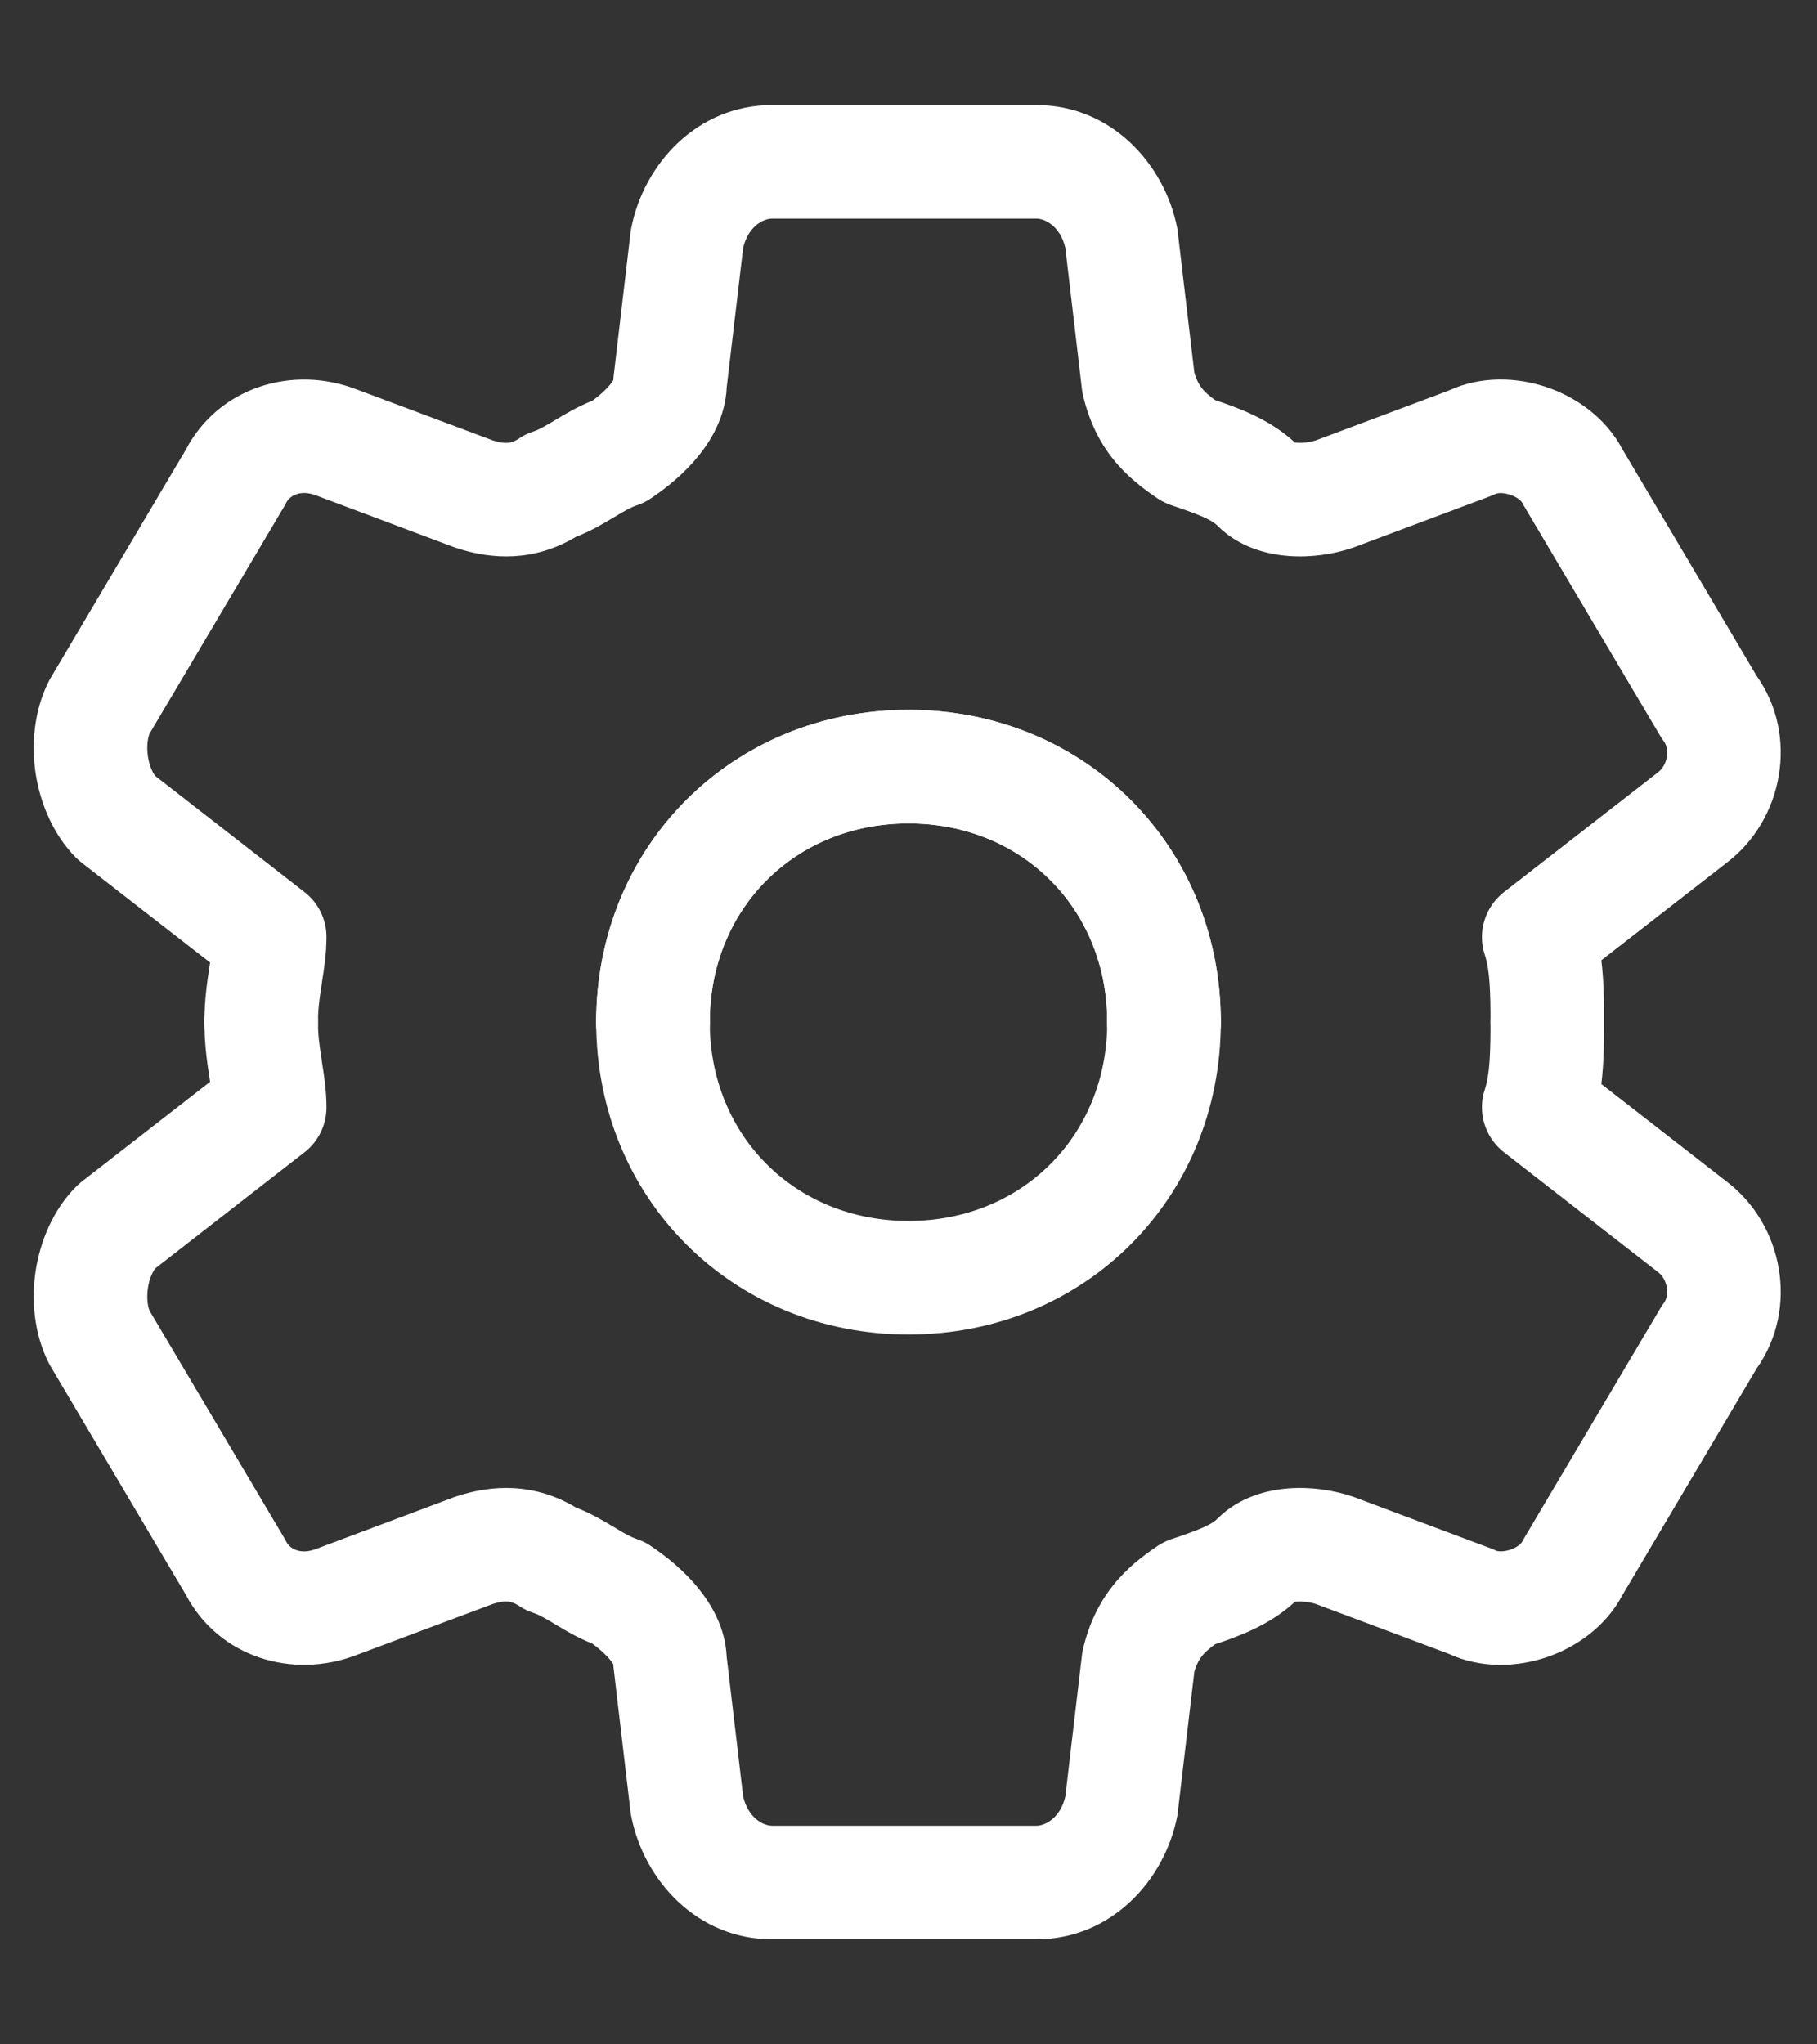 <svg width="16" height="18" viewBox="0 0 16 18" fill="none" xmlns="http://www.w3.org/2000/svg">
<rect x="0" y="0" width="16" height="18" fill="#333333" stroke="none"/>
<path fill-rule="evenodd" clip-rule="evenodd" d="M8 7.25C7.001 7.25 6.25 8.001 6.25 9C6.25 9.276 6.026 9.5 5.75 9.5C5.474 9.5 5.25 9.276 5.25 9C5.25 7.449 6.449 6.25 8 6.25C9.551 6.25 10.75 7.449 10.75 9C10.75 9.276 10.526 9.5 10.25 9.5C9.974 9.5 9.75 9.276 9.75 9C9.75 8.001 8.999 7.25 8 7.25Z" fill="white"/>
<path fill-rule="evenodd" clip-rule="evenodd" d="M8 7.25C7.001 7.25 6.25 8.001 6.25 9C6.25 9.276 6.026 9.5 5.75 9.5C5.474 9.5 5.25 9.276 5.25 9C5.25 7.449 6.449 6.25 8 6.25C9.551 6.25 10.75 7.449 10.75 9C10.75 9.276 10.526 9.5 10.25 9.5C9.974 9.5 9.75 9.276 9.75 9C9.75 8.001 8.999 7.25 8 7.25Z" fill="white"/>
<path fill-rule="evenodd" clip-rule="evenodd" d="M5.75 8.5C6.026 8.5 6.25 8.724 6.25 9C6.25 9.999 7.001 10.75 8 10.75C8.999 10.75 9.75 9.999 9.75 9C9.75 8.724 9.974 8.5 10.25 8.5C10.526 8.5 10.75 8.724 10.75 9C10.75 10.551 9.551 11.75 8 11.75C6.449 11.75 5.25 10.551 5.25 9C5.25 8.724 5.474 8.5 5.75 8.5Z" fill="white"/>
<path fill-rule="evenodd" clip-rule="evenodd" d="M5.56 2.002C5.671 1.447 6.135 0.925 6.8 0.925H9.125C9.789 0.925 10.254 1.447 10.365 2.002C10.368 2.015 10.37 2.028 10.371 2.042L10.517 3.281C10.538 3.352 10.562 3.391 10.584 3.419C10.607 3.448 10.641 3.48 10.7 3.523C10.893 3.587 11.182 3.69 11.402 3.896C11.407 3.897 11.414 3.898 11.423 3.898C11.47 3.902 11.531 3.895 11.585 3.878L12.754 3.44C13.042 3.306 13.36 3.322 13.614 3.407C13.872 3.493 14.138 3.673 14.288 3.958L15.468 5.95C15.843 6.479 15.702 7.22 15.204 7.597L14.101 8.455C14.125 8.653 14.125 8.844 14.125 8.973C14.125 8.982 14.125 8.991 14.125 9C14.125 9.276 13.901 9.5 13.625 9.5C13.349 9.5 13.125 9.276 13.125 9C13.125 8.752 13.12 8.541 13.075 8.408C13.008 8.207 13.076 7.986 13.243 7.855L14.6 6.8C14.637 6.772 14.668 6.723 14.678 6.663C14.687 6.603 14.673 6.555 14.65 6.525C14.639 6.511 14.629 6.496 14.62 6.48L13.42 4.455C13.414 4.445 13.408 4.434 13.403 4.424C13.4 4.419 13.373 4.381 13.298 4.356C13.223 4.331 13.178 4.345 13.174 4.347C13.158 4.355 13.142 4.362 13.125 4.368L11.925 4.818C11.92 4.82 11.914 4.822 11.908 4.824C11.738 4.881 11.54 4.91 11.346 4.895C11.159 4.881 10.912 4.82 10.721 4.629C10.671 4.578 10.572 4.535 10.317 4.449C10.275 4.435 10.235 4.416 10.197 4.391C10.066 4.303 9.924 4.195 9.803 4.044C9.678 3.887 9.593 3.708 9.54 3.496C9.535 3.476 9.531 3.455 9.528 3.433L9.381 2.182C9.338 1.998 9.208 1.925 9.125 1.925H6.8C6.717 1.925 6.587 1.998 6.544 2.182L6.399 3.411C6.388 3.671 6.26 3.881 6.146 4.02C6.022 4.172 5.867 4.298 5.727 4.391C5.69 4.416 5.65 4.435 5.608 4.449C5.555 4.467 5.506 4.494 5.407 4.554C5.404 4.556 5.4 4.558 5.396 4.56C5.319 4.607 5.207 4.674 5.071 4.727C4.706 4.945 4.335 4.93 4.017 4.824C4.011 4.822 4.005 4.82 3.999 4.818L2.789 4.364C2.635 4.303 2.546 4.375 2.522 4.424C2.517 4.434 2.511 4.445 2.505 4.455L1.317 6.459C1.301 6.499 1.289 6.571 1.303 6.663C1.316 6.747 1.345 6.804 1.367 6.832L2.682 7.855C2.804 7.95 2.875 8.096 2.875 8.25C2.875 8.395 2.853 8.537 2.836 8.643C2.835 8.653 2.833 8.663 2.832 8.673C2.813 8.792 2.8 8.891 2.8 9C2.8 9.276 2.576 9.5 2.3 9.5C2.024 9.5 1.8 9.276 1.8 9C1.8 8.809 1.824 8.646 1.843 8.521L1.844 8.516C1.846 8.502 1.848 8.488 1.85 8.475L0.718 7.595C0.702 7.582 0.686 7.568 0.671 7.554C0.467 7.349 0.356 7.074 0.315 6.819C0.275 6.562 0.296 6.265 0.428 6.001C0.433 5.991 0.439 5.98 0.445 5.97L1.637 3.958C1.917 3.421 2.567 3.201 3.155 3.434L4.341 3.878C4.402 3.898 4.443 3.901 4.471 3.899C4.496 3.897 4.528 3.889 4.573 3.859C4.609 3.834 4.65 3.815 4.692 3.801C4.745 3.783 4.794 3.756 4.893 3.696C4.896 3.694 4.9 3.692 4.903 3.69C4.978 3.645 5.086 3.58 5.217 3.528C5.282 3.481 5.336 3.431 5.372 3.387C5.388 3.368 5.396 3.354 5.401 3.347C5.401 3.337 5.402 3.327 5.403 3.317L5.553 2.042C5.555 2.028 5.557 2.015 5.56 2.002Z" fill="white"/>
<path fill-rule="evenodd" clip-rule="evenodd" d="M2.3 8.5C2.576 8.5 2.8 8.724 2.8 9C2.8 9.109 2.813 9.208 2.832 9.327C2.833 9.337 2.835 9.347 2.836 9.357C2.853 9.463 2.875 9.605 2.875 9.75C2.875 9.904 2.804 10.05 2.682 10.145L1.367 11.168C1.345 11.196 1.316 11.254 1.303 11.337C1.289 11.429 1.301 11.501 1.317 11.541L2.505 13.545C2.511 13.555 2.517 13.566 2.522 13.576C2.546 13.625 2.635 13.697 2.789 13.636L2.799 13.632L3.999 13.182C4.005 13.18 4.011 13.178 4.017 13.176C4.335 13.07 4.706 13.055 5.071 13.273C5.207 13.326 5.319 13.393 5.396 13.44C5.4 13.442 5.404 13.444 5.407 13.446C5.506 13.506 5.555 13.533 5.608 13.551C5.65 13.565 5.69 13.584 5.727 13.609C5.867 13.703 6.022 13.828 6.146 13.98C6.26 14.12 6.388 14.329 6.399 14.589L6.544 15.818C6.587 16.002 6.717 16.075 6.8 16.075H9.125C9.208 16.075 9.338 16.002 9.381 15.818L9.528 14.567C9.531 14.546 9.535 14.524 9.54 14.504C9.593 14.292 9.678 14.113 9.803 13.957C9.924 13.805 10.066 13.697 10.197 13.609C10.235 13.584 10.275 13.565 10.317 13.551C10.572 13.466 10.671 13.422 10.721 13.371C10.912 13.18 11.159 13.119 11.346 13.105C11.54 13.09 11.738 13.119 11.908 13.176C11.914 13.178 11.92 13.18 11.925 13.182L13.125 13.632C13.142 13.638 13.158 13.645 13.174 13.653C13.178 13.655 13.223 13.669 13.298 13.645C13.373 13.62 13.4 13.581 13.403 13.576C13.408 13.566 13.414 13.555 13.42 13.545L14.62 11.52C14.629 11.505 14.639 11.489 14.65 11.475C14.673 11.445 14.687 11.397 14.678 11.337C14.668 11.277 14.637 11.228 14.6 11.2L14.593 11.195L13.243 10.145C13.076 10.015 13.008 9.793 13.075 9.592C13.12 9.459 13.125 9.248 13.125 9C13.125 8.724 13.349 8.5 13.625 8.5C13.901 8.5 14.125 8.724 14.125 9C14.125 9.009 14.125 9.018 14.125 9.027C14.125 9.156 14.125 9.347 14.101 9.545L15.204 10.403C15.702 10.78 15.843 11.521 15.468 12.05L14.288 14.042C14.138 14.327 13.872 14.507 13.614 14.593C13.36 14.678 13.042 14.694 12.754 14.56L11.585 14.122C11.531 14.105 11.47 14.098 11.423 14.102C11.414 14.102 11.407 14.103 11.402 14.104C11.182 14.31 10.893 14.413 10.7 14.477C10.641 14.52 10.607 14.552 10.584 14.581C10.562 14.609 10.538 14.648 10.517 14.719L10.371 15.959C10.37 15.972 10.368 15.985 10.365 15.998C10.254 16.553 9.789 17.075 9.125 17.075H6.8C6.135 17.075 5.671 16.553 5.56 15.998C5.557 15.985 5.555 15.972 5.553 15.959L5.403 14.684C5.402 14.674 5.401 14.664 5.401 14.653C5.396 14.646 5.388 14.633 5.372 14.614C5.336 14.569 5.282 14.52 5.217 14.472C5.086 14.42 4.978 14.355 4.903 14.31C4.9 14.308 4.896 14.306 4.893 14.304C4.794 14.244 4.745 14.217 4.692 14.199C4.65 14.185 4.609 14.166 4.573 14.141C4.528 14.111 4.496 14.104 4.471 14.101C4.443 14.099 4.402 14.102 4.341 14.122L3.155 14.566C2.567 14.799 1.917 14.579 1.637 14.042L0.445 12.03C0.439 12.02 0.433 12.009 0.428 11.999C0.296 11.735 0.275 11.438 0.315 11.181C0.356 10.927 0.467 10.651 0.671 10.447C0.686 10.432 0.702 10.418 0.718 10.405L1.85 9.525C1.848 9.512 1.846 9.498 1.844 9.484L1.843 9.479C1.824 9.355 1.8 9.191 1.8 9C1.8 8.724 2.024 8.5 2.3 8.5Z" fill="white"/>
</svg>
